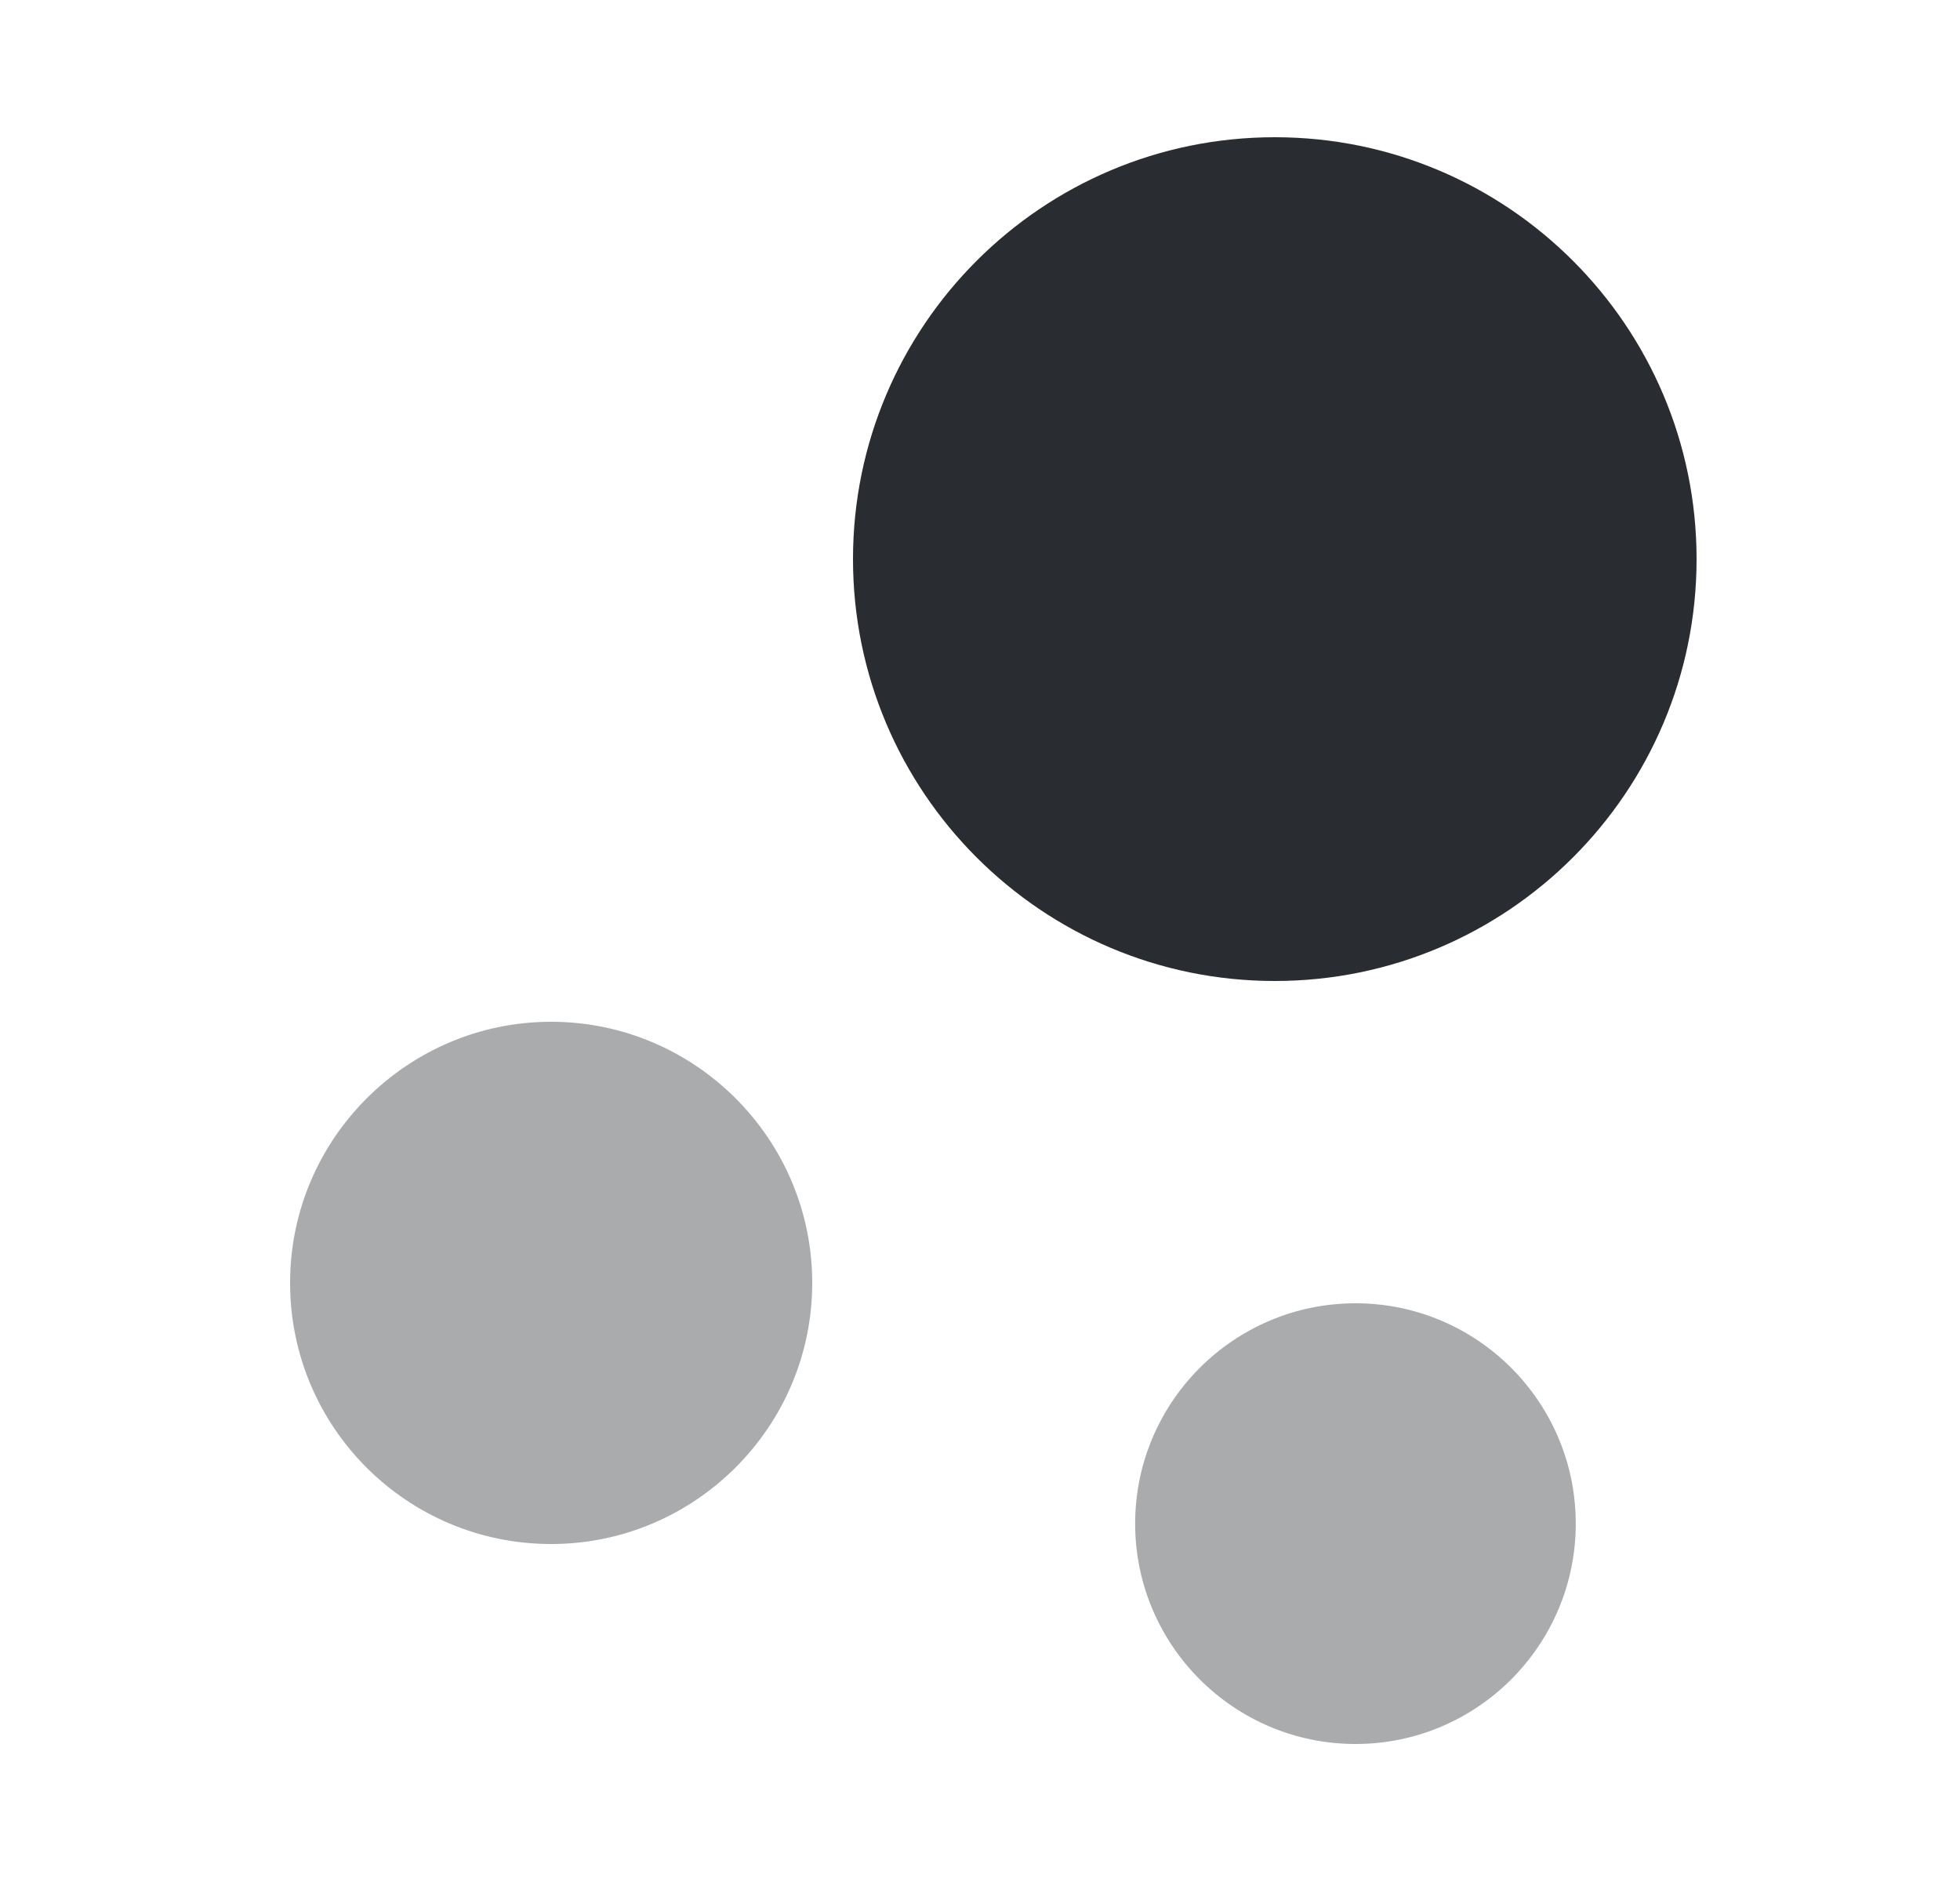 <svg width="25" height="24" viewBox="0 0 25 24" fill="none" xmlns="http://www.w3.org/2000/svg">
<path d="M16.26 1.75C13.29 1.75 10.88 4.16 10.88 7.13C10.88 10.1 13.29 12.51 16.26 12.51C19.23 12.51 21.64 10.1 21.64 7.13C21.64 4.16 19.23 1.75 16.26 1.75Z" fill="#292D32"/>
<path opacity="0.4" d="M7.03 13.03C5.2 13.03 3.7 14.52 3.7 16.36C3.7 18.2 5.19 19.69 7.03 19.69C8.86 19.69 10.36 18.2 10.36 16.36C10.36 14.52 8.86 13.03 7.03 13.03Z" fill="#292D32"/>
<path opacity="0.4" d="M17.29 16.62C15.739 16.62 14.479 17.88 14.479 19.43C14.479 20.98 15.739 22.24 17.29 22.24C18.84 22.24 20.099 20.98 20.099 19.43C20.099 17.88 18.84 16.62 17.29 16.62Z" fill="#292D32"/>
</svg>
